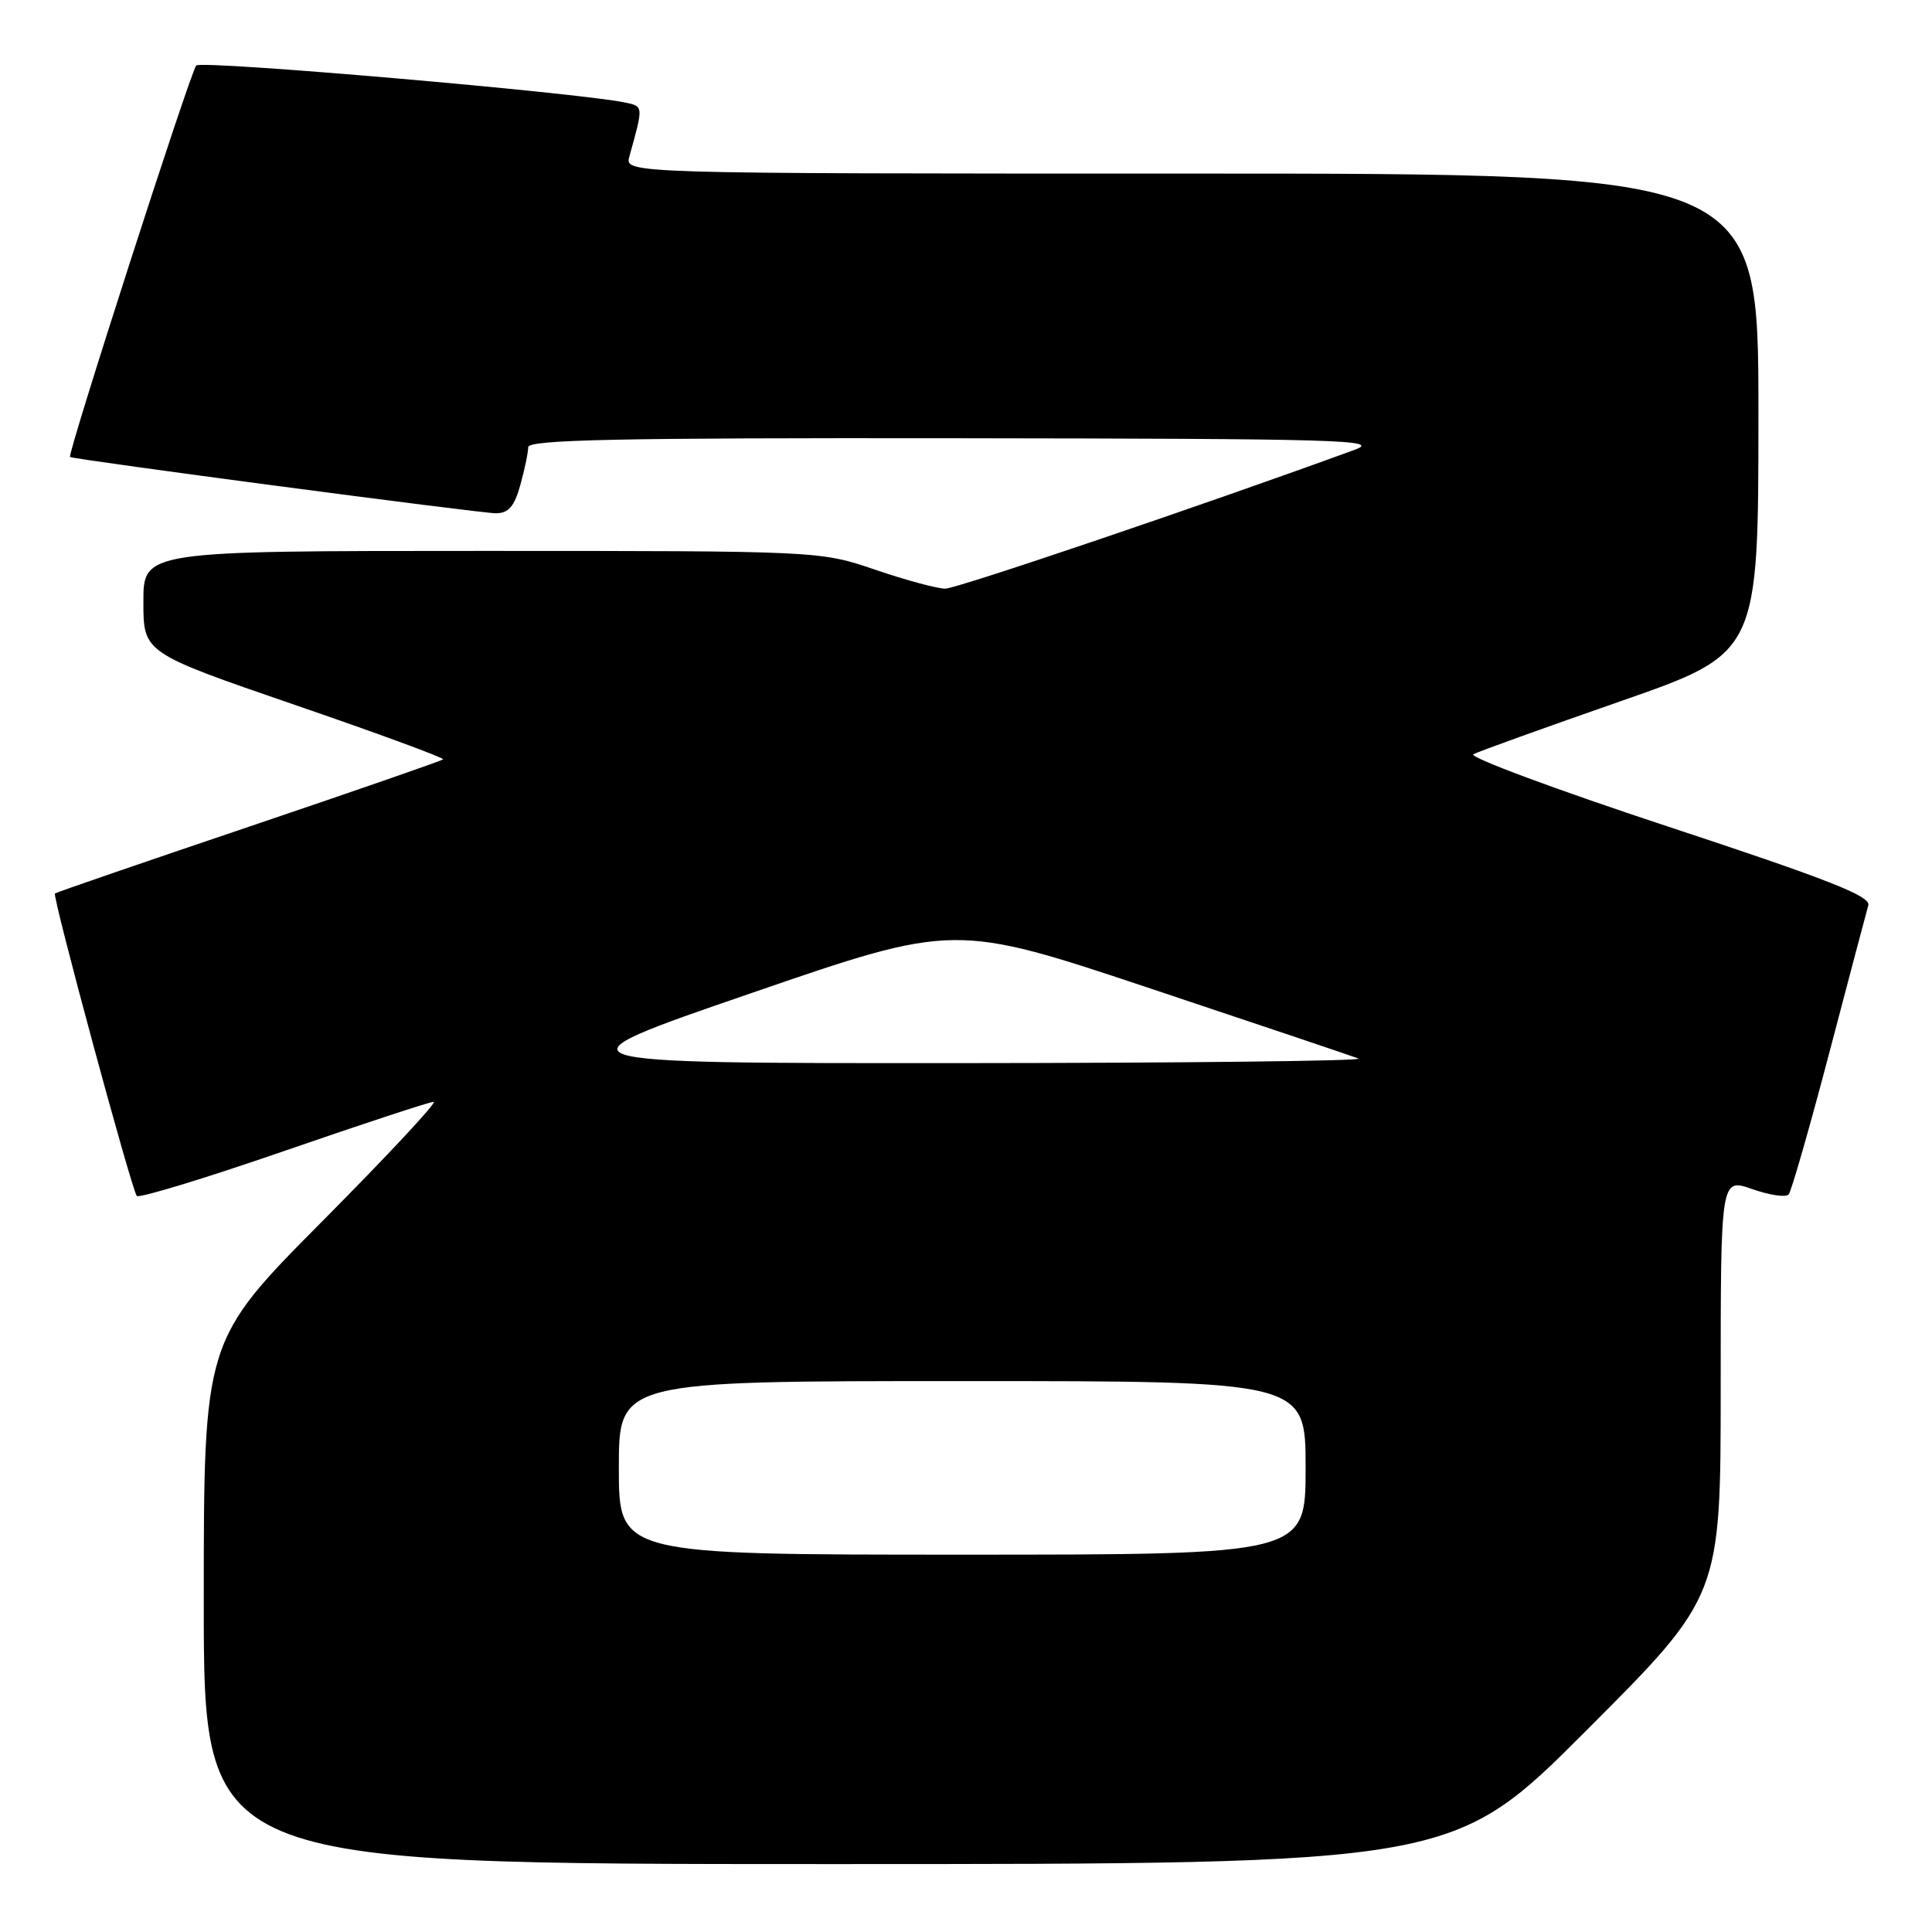 <?xml version="1.0" encoding="UTF-8" standalone="no"?>
<!DOCTYPE svg PUBLIC "-//W3C//DTD SVG 1.1//EN" "http://www.w3.org/Graphics/SVG/1.1/DTD/svg11.dtd" >
<svg xmlns="http://www.w3.org/2000/svg" xmlns:xlink="http://www.w3.org/1999/xlink" version="1.1" viewBox="0 0 256 256">
 <g >
 <path fill="currentColor"
d=" M 210.26 229.24 C 228.00 211.48 228.00 211.48 228.00 183.78 C 228.00 156.09 228.00 156.09 232.18 157.56 C 234.48 158.37 236.65 158.69 237.01 158.27 C 237.36 157.85 239.79 149.40 242.39 139.50 C 244.99 129.60 247.32 120.81 247.56 119.96 C 247.91 118.75 242.32 116.55 220.98 109.51 C 206.12 104.61 194.54 100.30 195.23 99.94 C 195.93 99.57 204.71 96.41 214.75 92.91 C 233.00 86.55 233.00 86.55 233.00 54.77 C 233.00 23.00 233.00 23.00 157.88 23.00 C 82.77 23.00 82.77 23.00 83.39 20.75 C 85.27 14.00 85.27 14.10 82.85 13.59 C 76.65 12.28 26.65 7.95 26.00 8.68 C 25.23 9.52 8.88 60.26 9.28 60.55 C 9.75 60.89 63.62 68.01 65.70 68.01 C 67.39 68.00 68.15 67.13 68.95 64.25 C 69.52 62.19 69.99 59.94 69.99 59.25 C 70.00 58.26 81.98 58.01 126.75 58.07 C 177.75 58.13 183.09 58.29 179.50 59.60 C 159.87 66.78 126.78 78.00 125.25 78.00 C 124.21 78.00 120.04 76.88 116.00 75.50 C 108.65 73.00 108.65 73.00 63.82 73.00 C 19.00 73.00 19.00 73.00 19.00 79.75 C 19.00 86.50 19.00 86.50 39.03 93.39 C 50.05 97.17 58.90 100.43 58.71 100.62 C 58.52 100.81 46.92 104.83 32.94 109.56 C 18.96 114.28 7.41 118.26 7.28 118.39 C 6.91 118.76 17.48 157.82 18.13 158.47 C 18.46 158.79 27.22 156.12 37.61 152.53 C 48.00 148.94 56.93 146.00 57.46 146.00 C 57.99 146.00 51.35 153.12 42.71 161.82 C 27.00 177.64 27.00 177.64 27.00 212.32 C 27.00 247.00 27.00 247.00 109.76 247.00 C 192.52 247.00 192.52 247.00 210.26 229.24 Z  M 82.00 194.50 C 82.00 183.00 82.00 183.00 127.50 183.00 C 173.00 183.00 173.00 183.00 173.00 194.50 C 173.00 206.00 173.00 206.00 127.50 206.00 C 82.00 206.00 82.00 206.00 82.00 194.50 Z  M 99.50 131.61 C 126.49 122.32 126.49 122.32 152.50 131.00 C 166.80 135.77 179.18 139.94 180.00 140.26 C 180.82 140.58 156.98 140.85 127.00 140.87 C 72.50 140.89 72.50 140.89 99.50 131.61 Z "/>
</g>
</svg>
